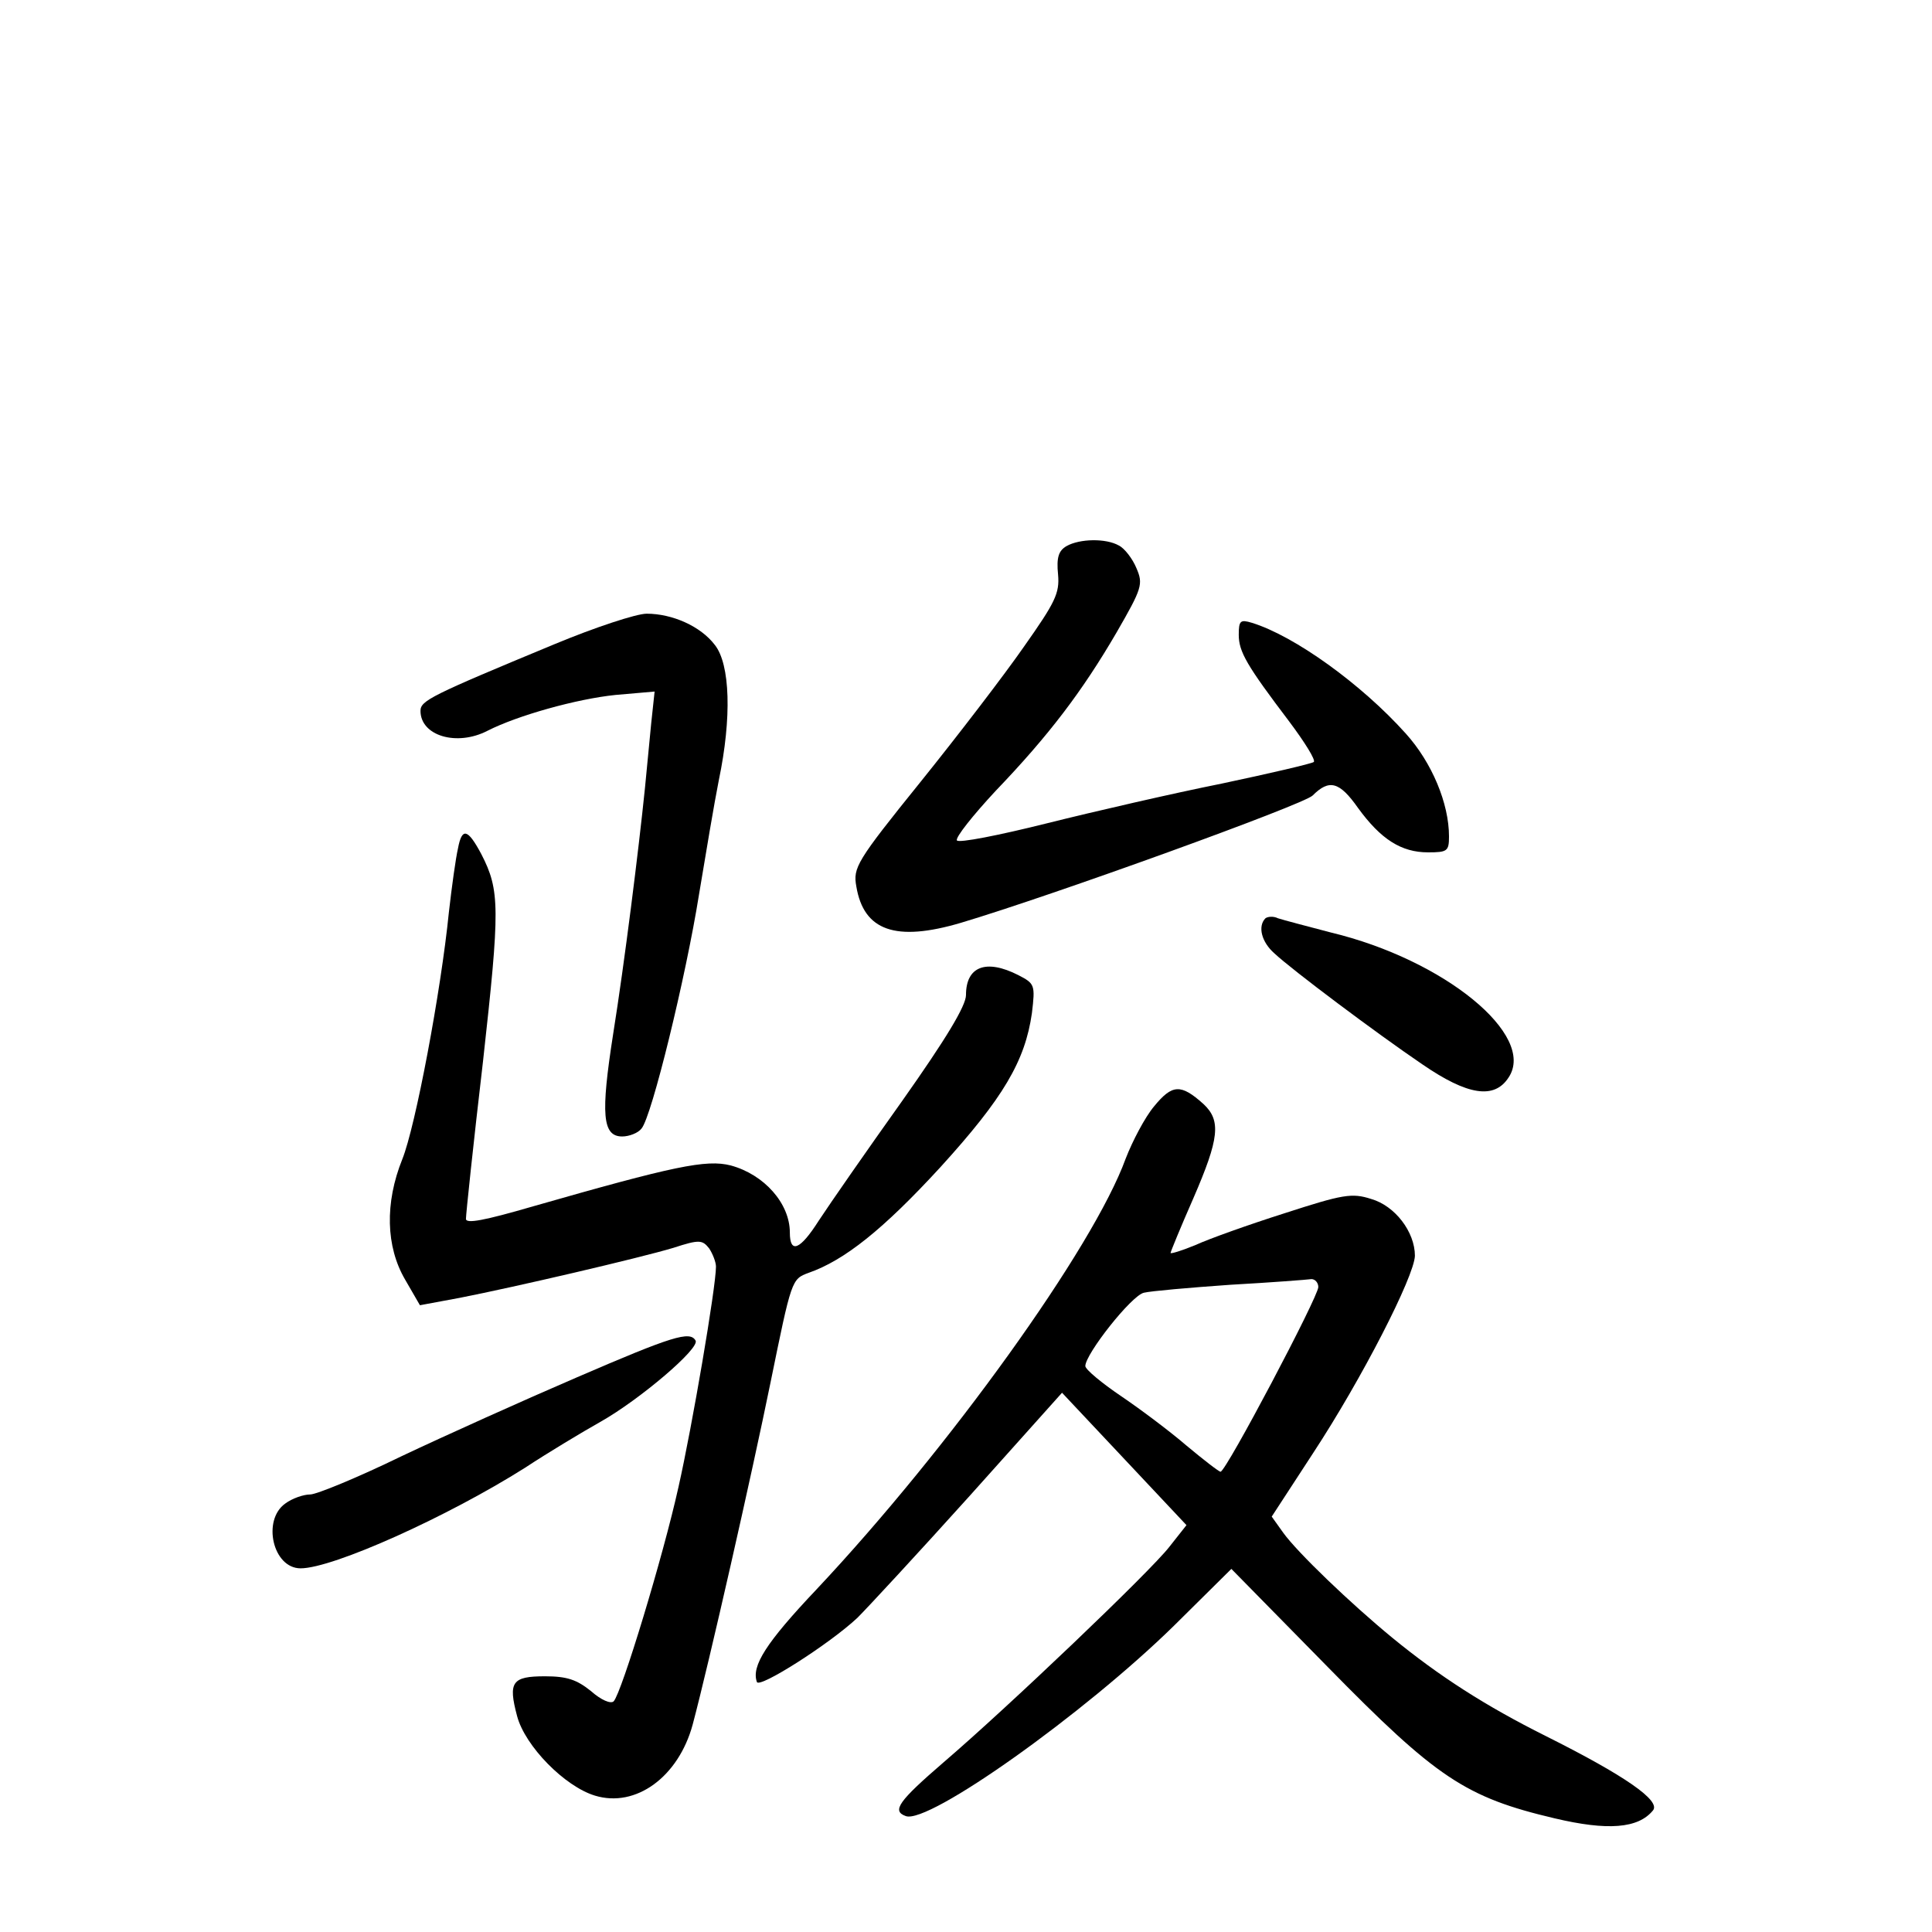 <?xml version="1.0" standalone="no"?>
<!DOCTYPE svg PUBLIC "-//W3C//DTD SVG 20010904//EN"
 "http://www.w3.org/TR/2001/REC-SVG-20010904/DTD/svg10.dtd">
<svg version="1.0" xmlns="http://www.w3.org/2000/svg"
 width="340pt" height="340pt" viewBox="0 0 340 340"
 preserveAspectRatio="xMidYMid meet">
<g transform="translate(0,340) scale(0.1,-0.1)"
fill="#000000" stroke="none">
<path d="M1877 2439 c-14 -8 -18 -20 -15 -50 3 -33 -5 -49 -60 -127 -34 -49
-116 -156 -182 -238 -113 -140 -119 -151 -113 -184 13 -78 69 -98 184 -64 161
48 603 208 619 224 29 29 47 25 80 -22 40 -55 76 -78 123 -78 34 0 37 2 37 28
0 58 -30 130 -76 181 -78 87 -196 172 -271 195 -20 6 -23 4 -23 -21 0 -30 14
-54 89 -153 27 -36 47 -68 43 -71 -4 -3 -77 -20 -162 -38 -85 -17 -224 -49
-308 -70 -84 -21 -155 -35 -158 -30 -3 5 28 44 68 87 94 98 153 176 213 279
45 78 47 85 35 113 -7 17 -21 35 -31 40 -23 13 -69 12 -92 -1z"/>
<path d="M975 2266 c-217 -90 -235 -99 -235 -117 0 -44 64 -63 118 -35 53 27
157 56 225 63 l69 6 -6 -56 c-3 -32 -8 -83 -11 -114 -11 -108 -36 -308 -56
-433 -22 -141 -19 -180 16 -180 12 0 28 6 34 14 18 21 78 267 101 411 12 72
27 162 35 202 23 110 20 204 -7 238 -25 33 -75 55 -120 55 -18 0 -91 -24 -163
-54z"/>
<path d="M806 1907 c-4 -17 -11 -68 -16 -112 -14 -140 -59 -378 -82 -435 -31
-77 -29 -154 5 -212 l26 -45 70 13 c97 19 316 70 376 88 46 15 51 14 63 -1 6
-9 12 -24 12 -32 0 -36 -42 -282 -66 -388 -27 -122 -100 -362 -114 -377 -5 -5
-22 2 -40 18 -25 20 -42 26 -81 26 -58 0 -65 -10 -49 -70 14 -53 84 -124 137
-140 72 -22 147 33 172 125 29 109 104 440 137 602 37 181 37 182 67 193 63
22 131 76 232 186 111 122 149 187 161 271 6 50 5 52 -24 67 -57 29 -92 15
-92 -35 0 -19 -35 -77 -112 -186 -62 -87 -128 -182 -147 -211 -33 -52 -51 -59
-51 -21 0 51 -45 102 -104 118 -43 11 -100 -1 -348 -72 -86 -25 -118 -31 -118
-22 0 8 13 132 30 277 30 270 30 301 -3 365 -24 45 -34 47 -41 10z"/>
<path d="M2227 1784 c-14 -14 -7 -42 16 -62 31 -29 179 -140 260 -195 80 -55
127 -62 152 -23 49 74 -113 207 -313 255 -42 11 -84 22 -93 25 -8 4 -18 3 -22
0z"/>
<path d="M2031 1453 c-16 -19 -38 -61 -50 -92 -57 -157 -311 -510 -544 -758
-89 -94 -115 -135 -105 -163 4 -12 128 67 177 113 18 18 107 114 197 214 l163
182 110 -117 109 -116 -30 -38 c-34 -44 -286 -284 -397 -379 -80 -69 -92 -86
-67 -95 40 -15 315 181 472 335 l101 100 169 -172 c192 -196 243 -230 400
-267 93 -22 147 -18 173 14 14 17 -49 61 -189 131 -106 53 -187 105 -270 173
-73 60 -167 150 -192 185 l-20 28 73 112 c86 131 178 311 179 347 0 42 -35 88
-77 100 -34 11 -50 8 -152 -25 -63 -20 -133 -45 -157 -56 -24 -10 -44 -16 -44
-14 0 2 18 46 40 96 46 106 49 137 18 166 -40 36 -55 35 -87 -4z m289 -318 c0
-17 -162 -324 -172 -325 -3 0 -30 21 -60 46 -29 25 -81 64 -115 87 -34 23 -63
47 -63 53 0 21 81 124 103 129 12 3 81 9 152 14 72 4 136 9 143 10 6 0 12 -6
12 -14z"/>
<path d="M1015 976 c-93 -40 -233 -103 -309 -139 -76 -37 -149 -67 -160 -67
-12 0 -32 -7 -44 -16 -41 -29 -22 -114 27 -114 57 0 259 91 395 177 41 27 101
63 133 81 69 39 176 130 167 143 -10 17 -40 8 -209 -65z"/>
</g>
</svg>
